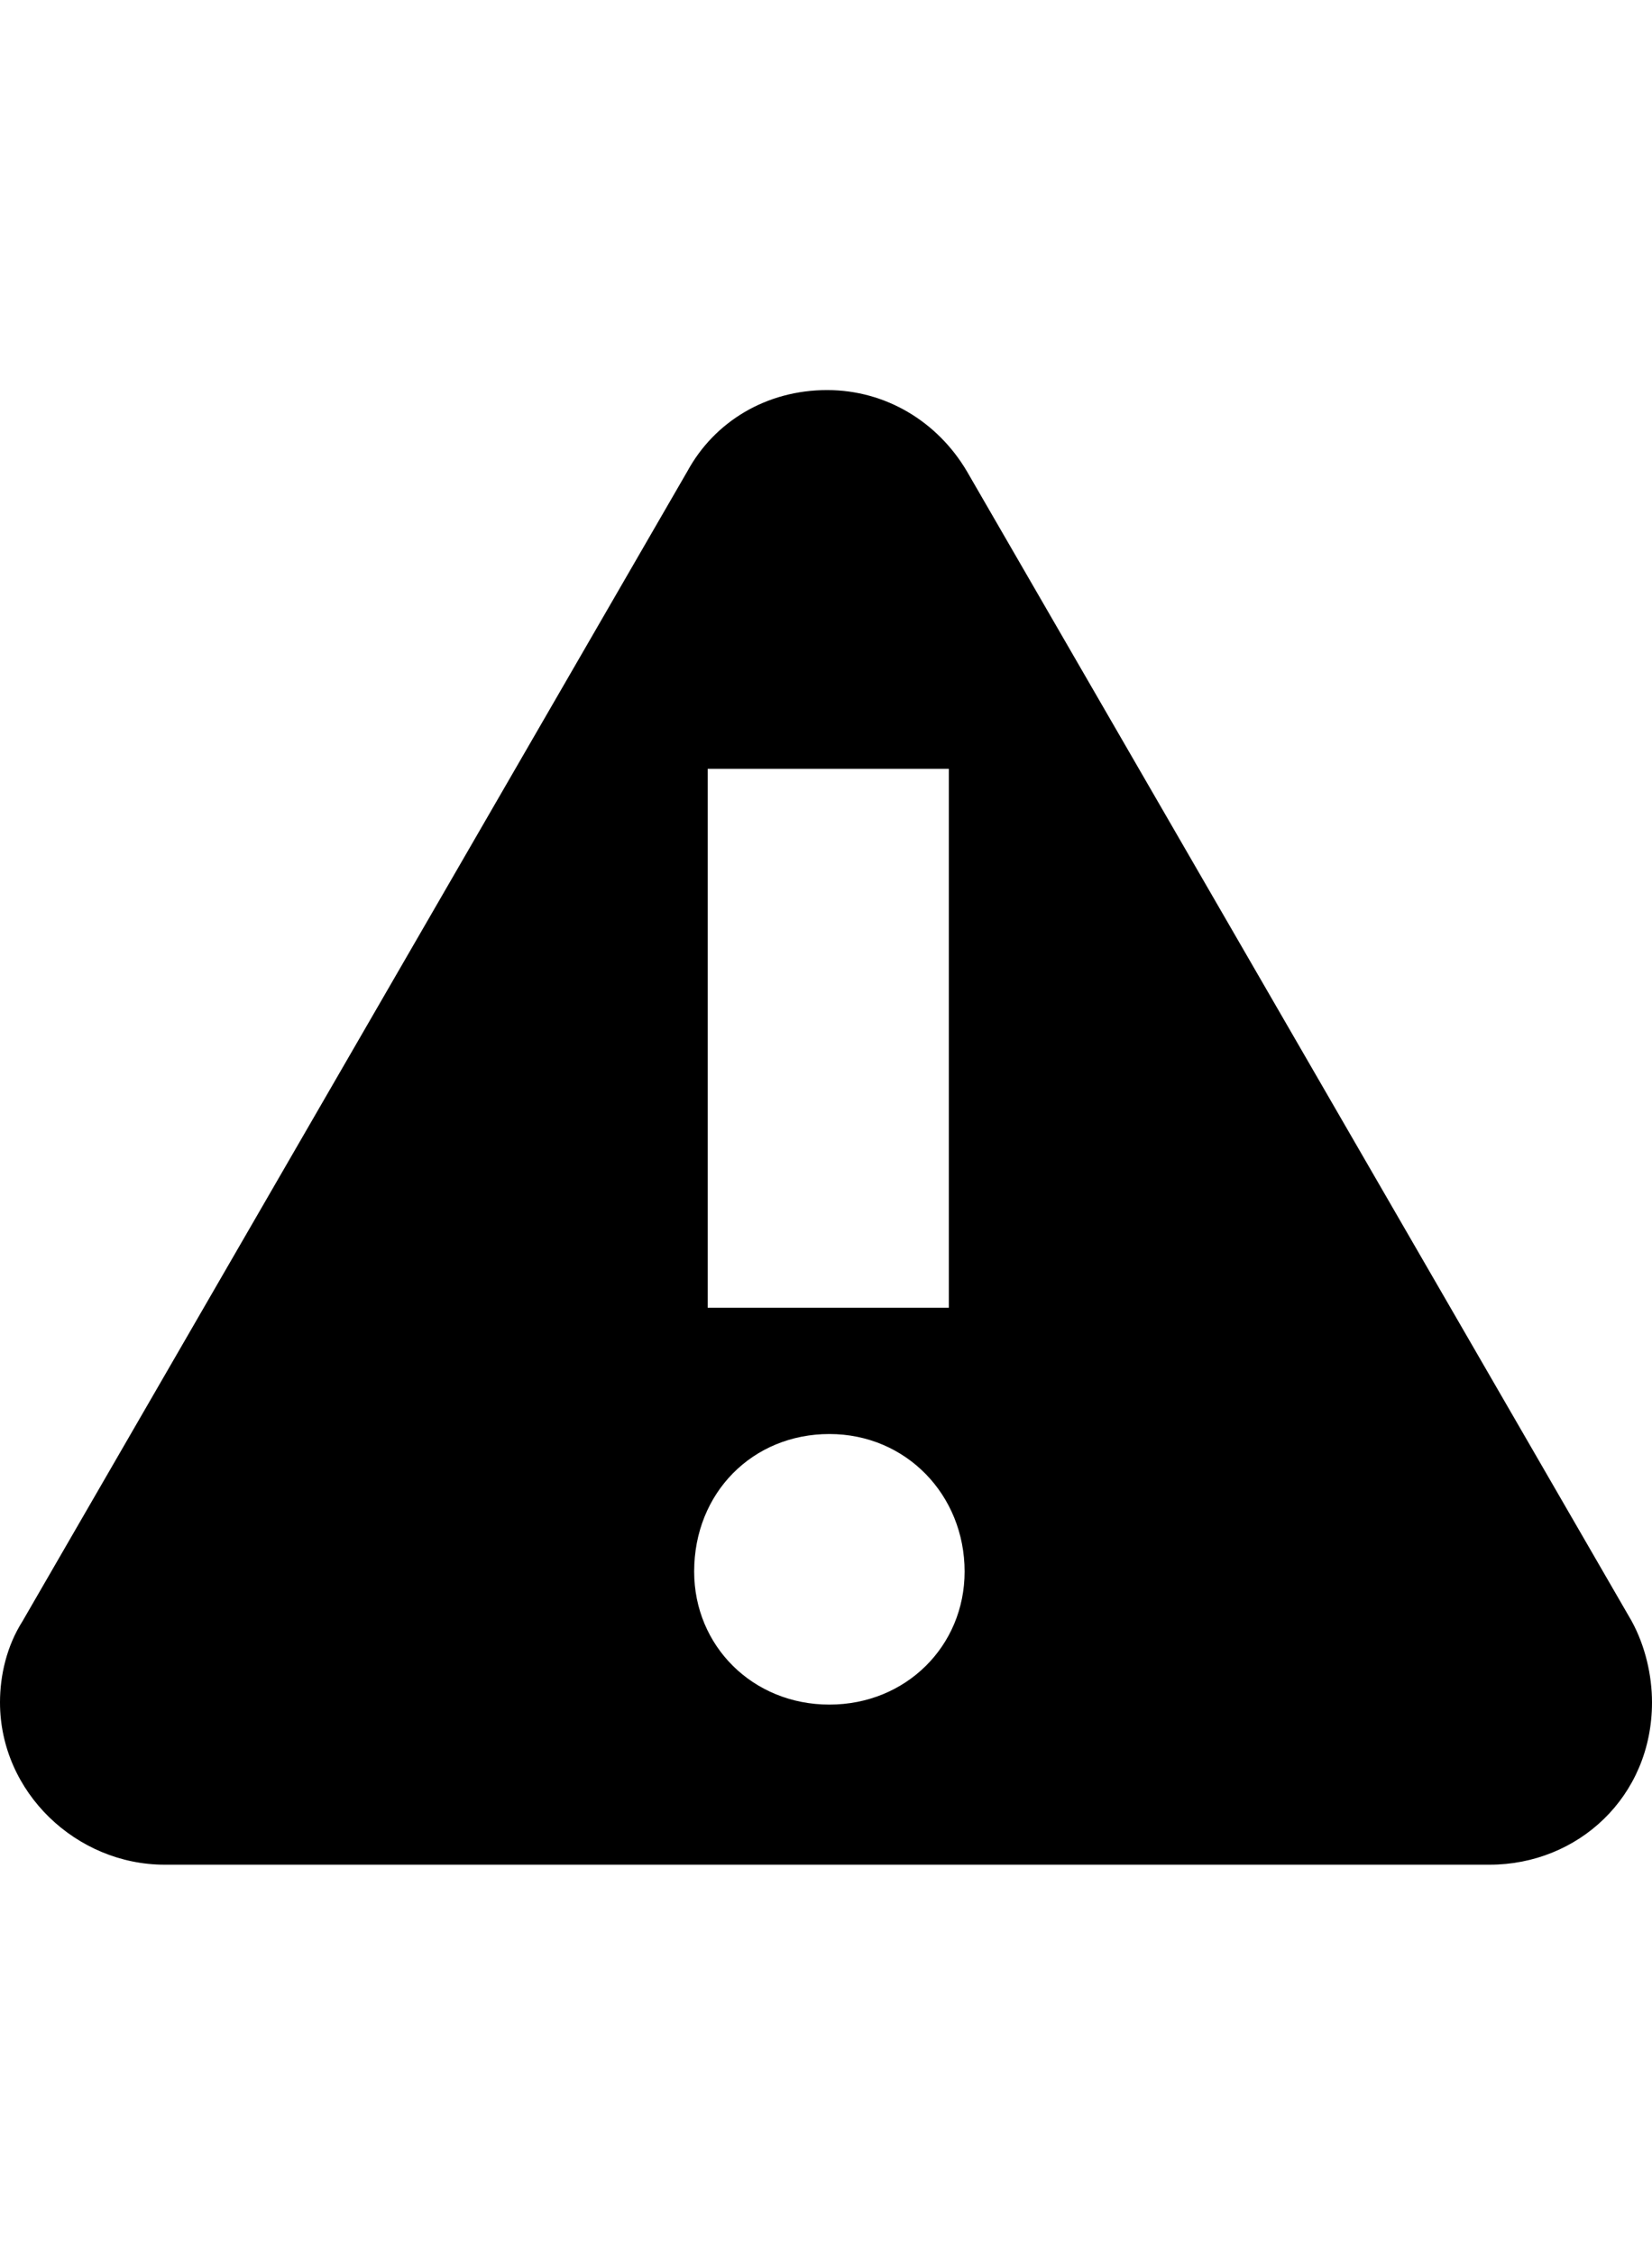 <svg height="1000px" width="733px" xmlns="http://www.w3.org/2000/svg">
  <g>
    <path d="M724 719c6 11 9 24 9 36c0 42 -33 72 -72 72c0 0 -588 0 -588 0c-39 0 -73 -32 -73 -72c0 -12 3 -25 10 -36c0 0 295 -510 295 -510c12 -22 35 -36 62 -36c26 0 49 14 62 36c0 0 295 510 295 510m-410 -378c0 0 0 239 0 239c0 0 107 0 107 0c0 0 0 -239 0 -239c0 0 -107 0 -107 0c0 0 0 0 0 0m54 295c-34 0 -60 26 -60 61c0 33 26 59 60 59c34 0 60 -26 60 -59c0 -34 -26 -61 -60 -61c0 0 0 0 0 0" />
  </g>
</svg>